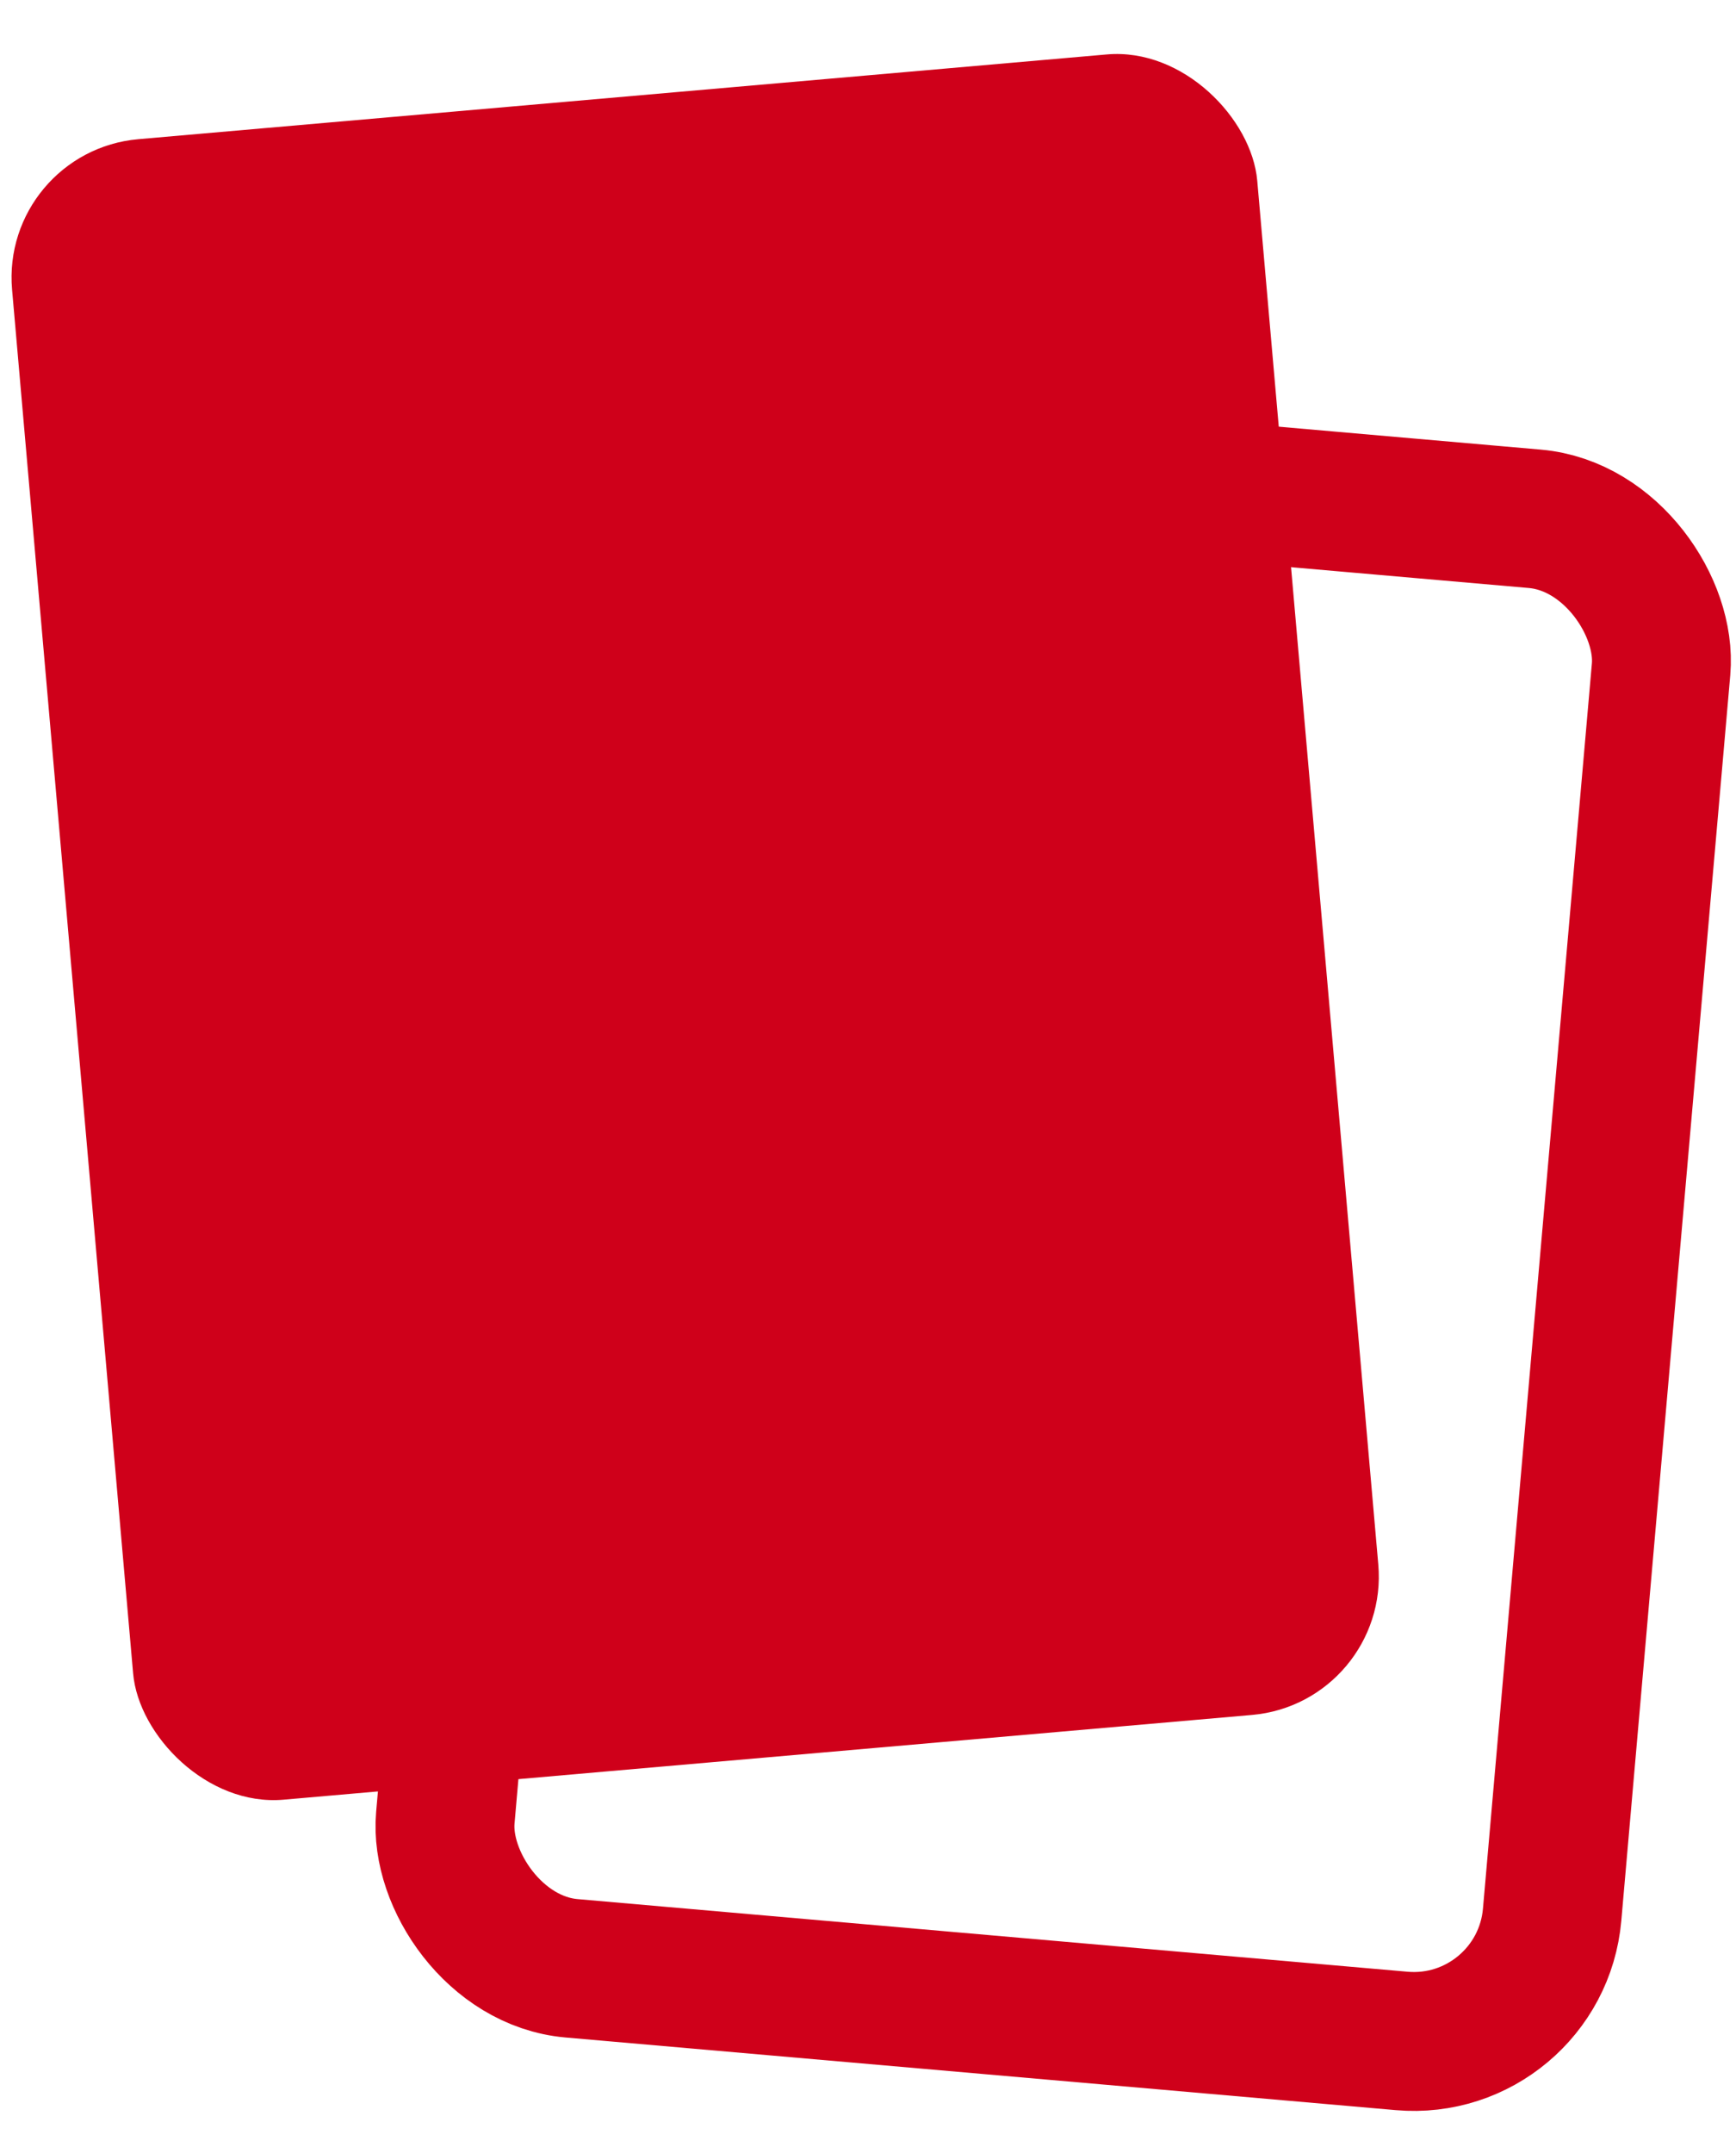 <?xml version="1.0" encoding="UTF-8"?>
<svg width="25px" height="31px" viewBox="0 0 25 31" version="1.1" xmlns="http://www.w3.org/2000/svg" xmlns:xlink="http://www.w3.org/1999/xlink">
    <!-- Generator: sketchtool 52.6 (67491) - http://www.bohemiancoding.com/sketch -->
    <title>D0C1E392-BD3B-4D66-8B56-9F1EADCEB7DE</title>
    <desc>Created with sketchtool.</desc>
    <g id="Components" stroke="none" stroke-width="1" fill="none" fill-rule="evenodd">
        <g id="Core-Elements" transform="translate(-378, -663)">
            <g id="Group" transform="translate(50, 537)">
                <g id="icon-red-card" transform="translate(341.803, 142.53) rotate(-5) translate(-341.803, -142.53) translate(329.303, 127.03)">
                    <rect id="Rectangle" stroke="#CF001A" stroke-width="2" transform="translate(13.739, 16.989) rotate(10) translate(-13.739, -16.989) " x="5.739" y="5.989" width="16" height="22" rx="2"></rect>
                    <rect id="Rectangle" fill="#CF001A" x="0" y="0" width="18" height="24" rx="2"></rect>
                </g>
            </g>
        </g>
    </g>
</svg>